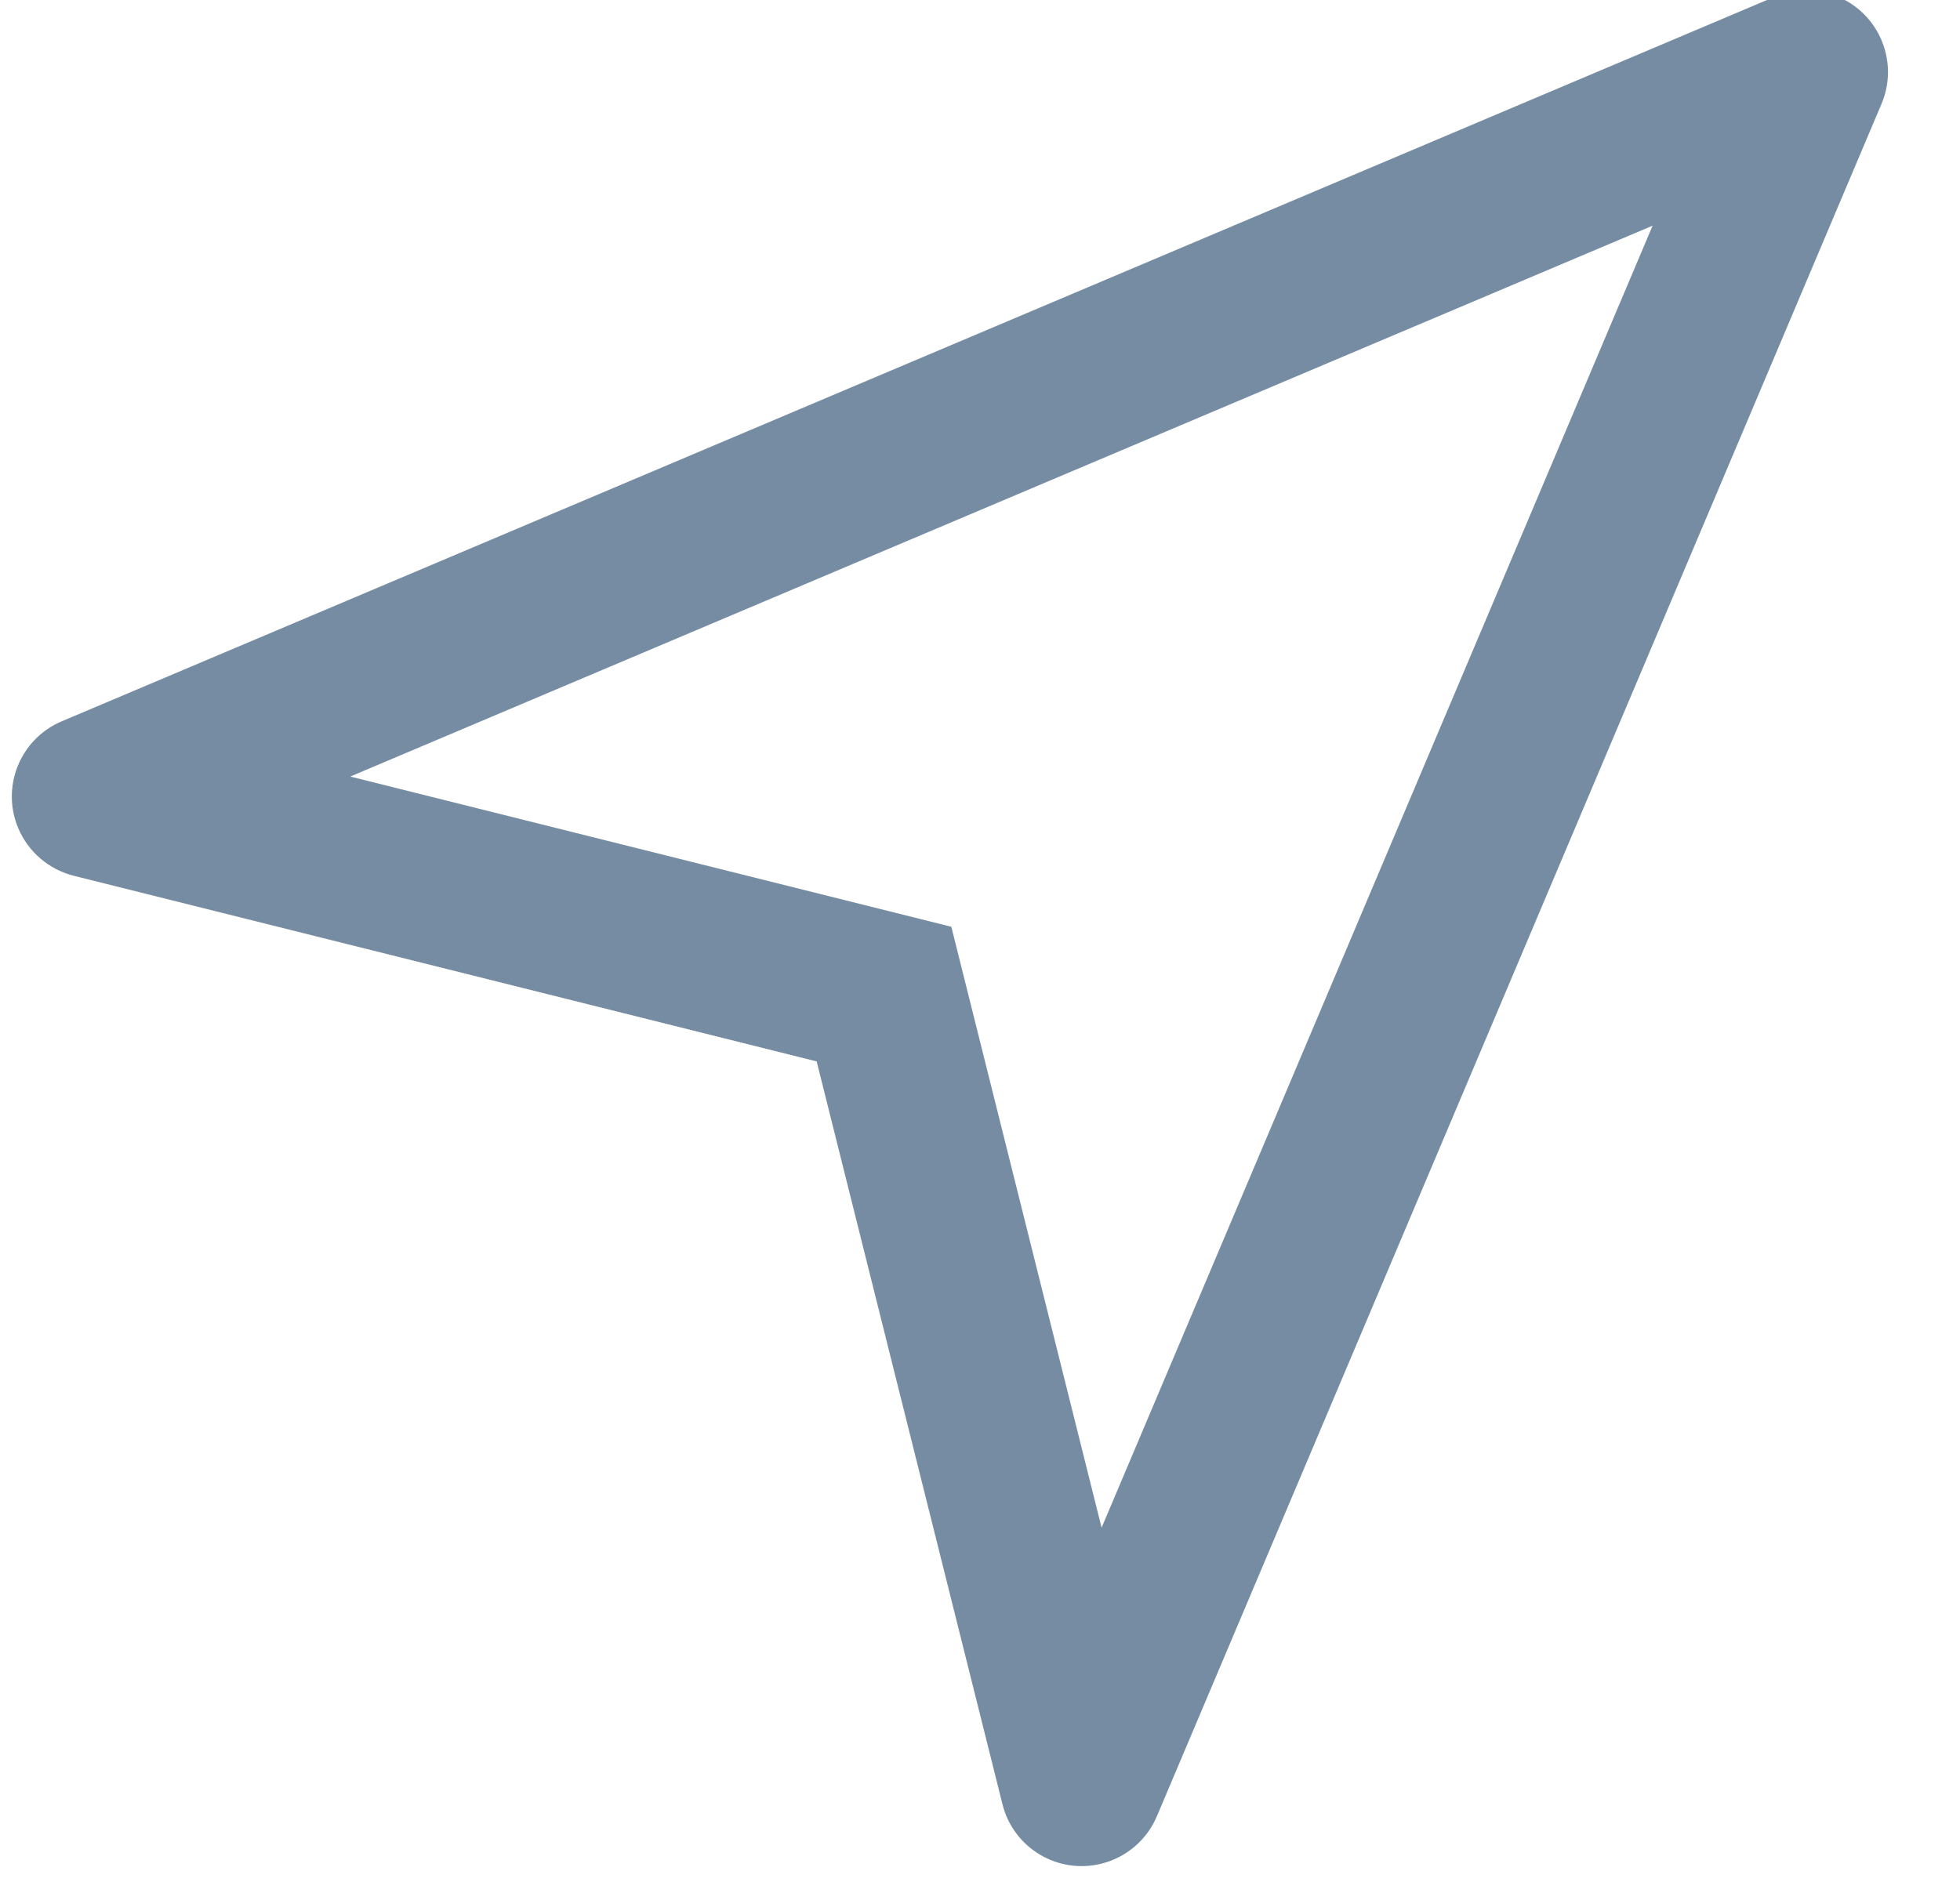 <svg id="meteor-icon-kit__regular-location-arrow" viewBox="0 0 24 23" fill="none" xmlns="http://www.w3.org/2000/svg"><path fill-rule="evenodd" clip-rule="evenodd" d="M20.236 2.764L4.289 9.511L11.649 11.351L13.489 18.711L20.236 2.764zM0.755 8.835L21.729 -0.039C21.977 -0.144 22.259 -0.144 22.508 -0.039C23.016 0.176 23.254 0.763 23.039 1.272L14.166 22.245C14.043 22.535 13.792 22.75 13.487 22.826C12.951 22.96 12.409 22.634 12.275 22.098L10 13L0.902 10.726C0.598 10.649 0.346 10.434 0.224 10.145C0.009 9.637 0.247 9.05 0.755 8.835z" fill="#758CA3"/></svg>